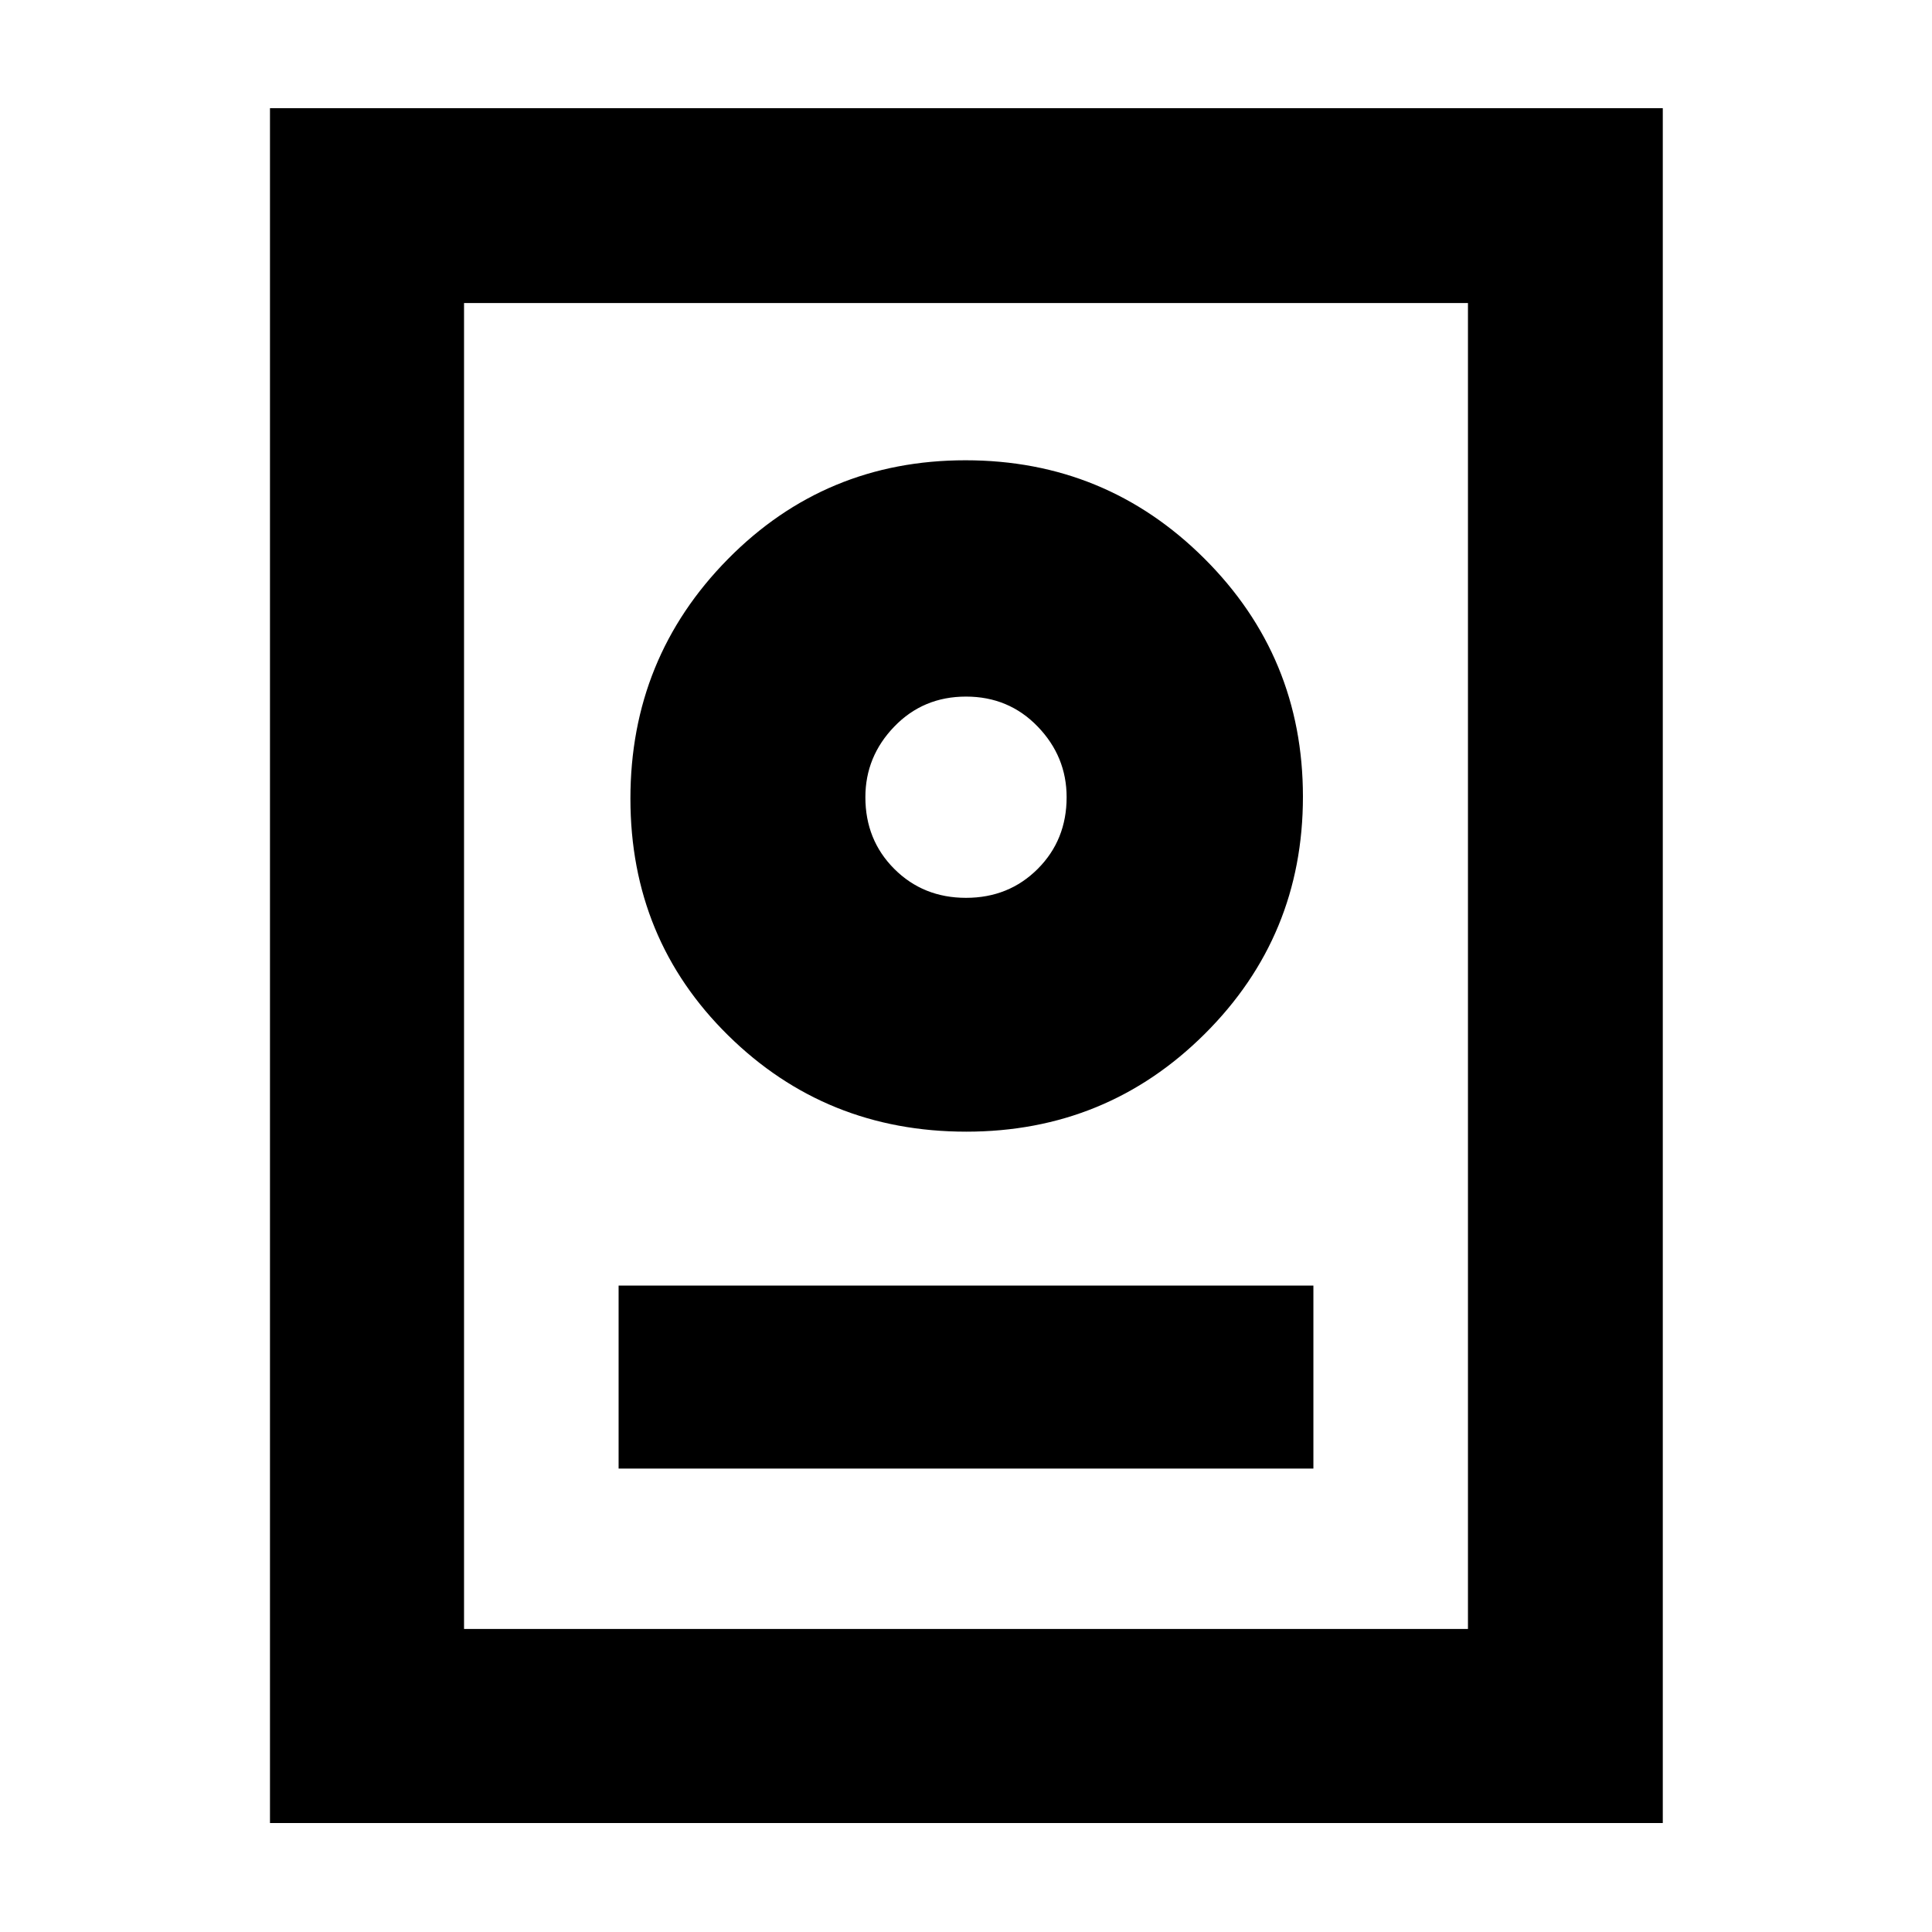<svg xmlns="http://www.w3.org/2000/svg" height="40" viewBox="0 -960 960 960" width="40"><path d="M134.15-54.15v-852.08h692.08v852.08H134.15Zm96.43-96.43h498.84v-658.84H230.58v658.84Zm76.8-79.7h345.24v-90.91H307.38v90.91Zm172.73-167.4q69.74 0 118.53-48.58 48.78-48.57 48.78-117.85 0-69.54-48.99-118.36-48.99-48.82-118.67-48.82t-118.1 49.13q-48.41 49.13-48.41 118.97t48.56 117.67q48.56 47.84 118.3 47.84ZM480-513.87q-21.25 0-35.63-14.37Q430-542.62 430-563.87q0-20.21 14.37-35.1 14.38-14.9 35.63-14.9t35.63 14.9Q530-584.08 530-563.87q0 21.25-14.37 35.63-14.38 14.37-35.63 14.37Zm0-50Z"/></svg>